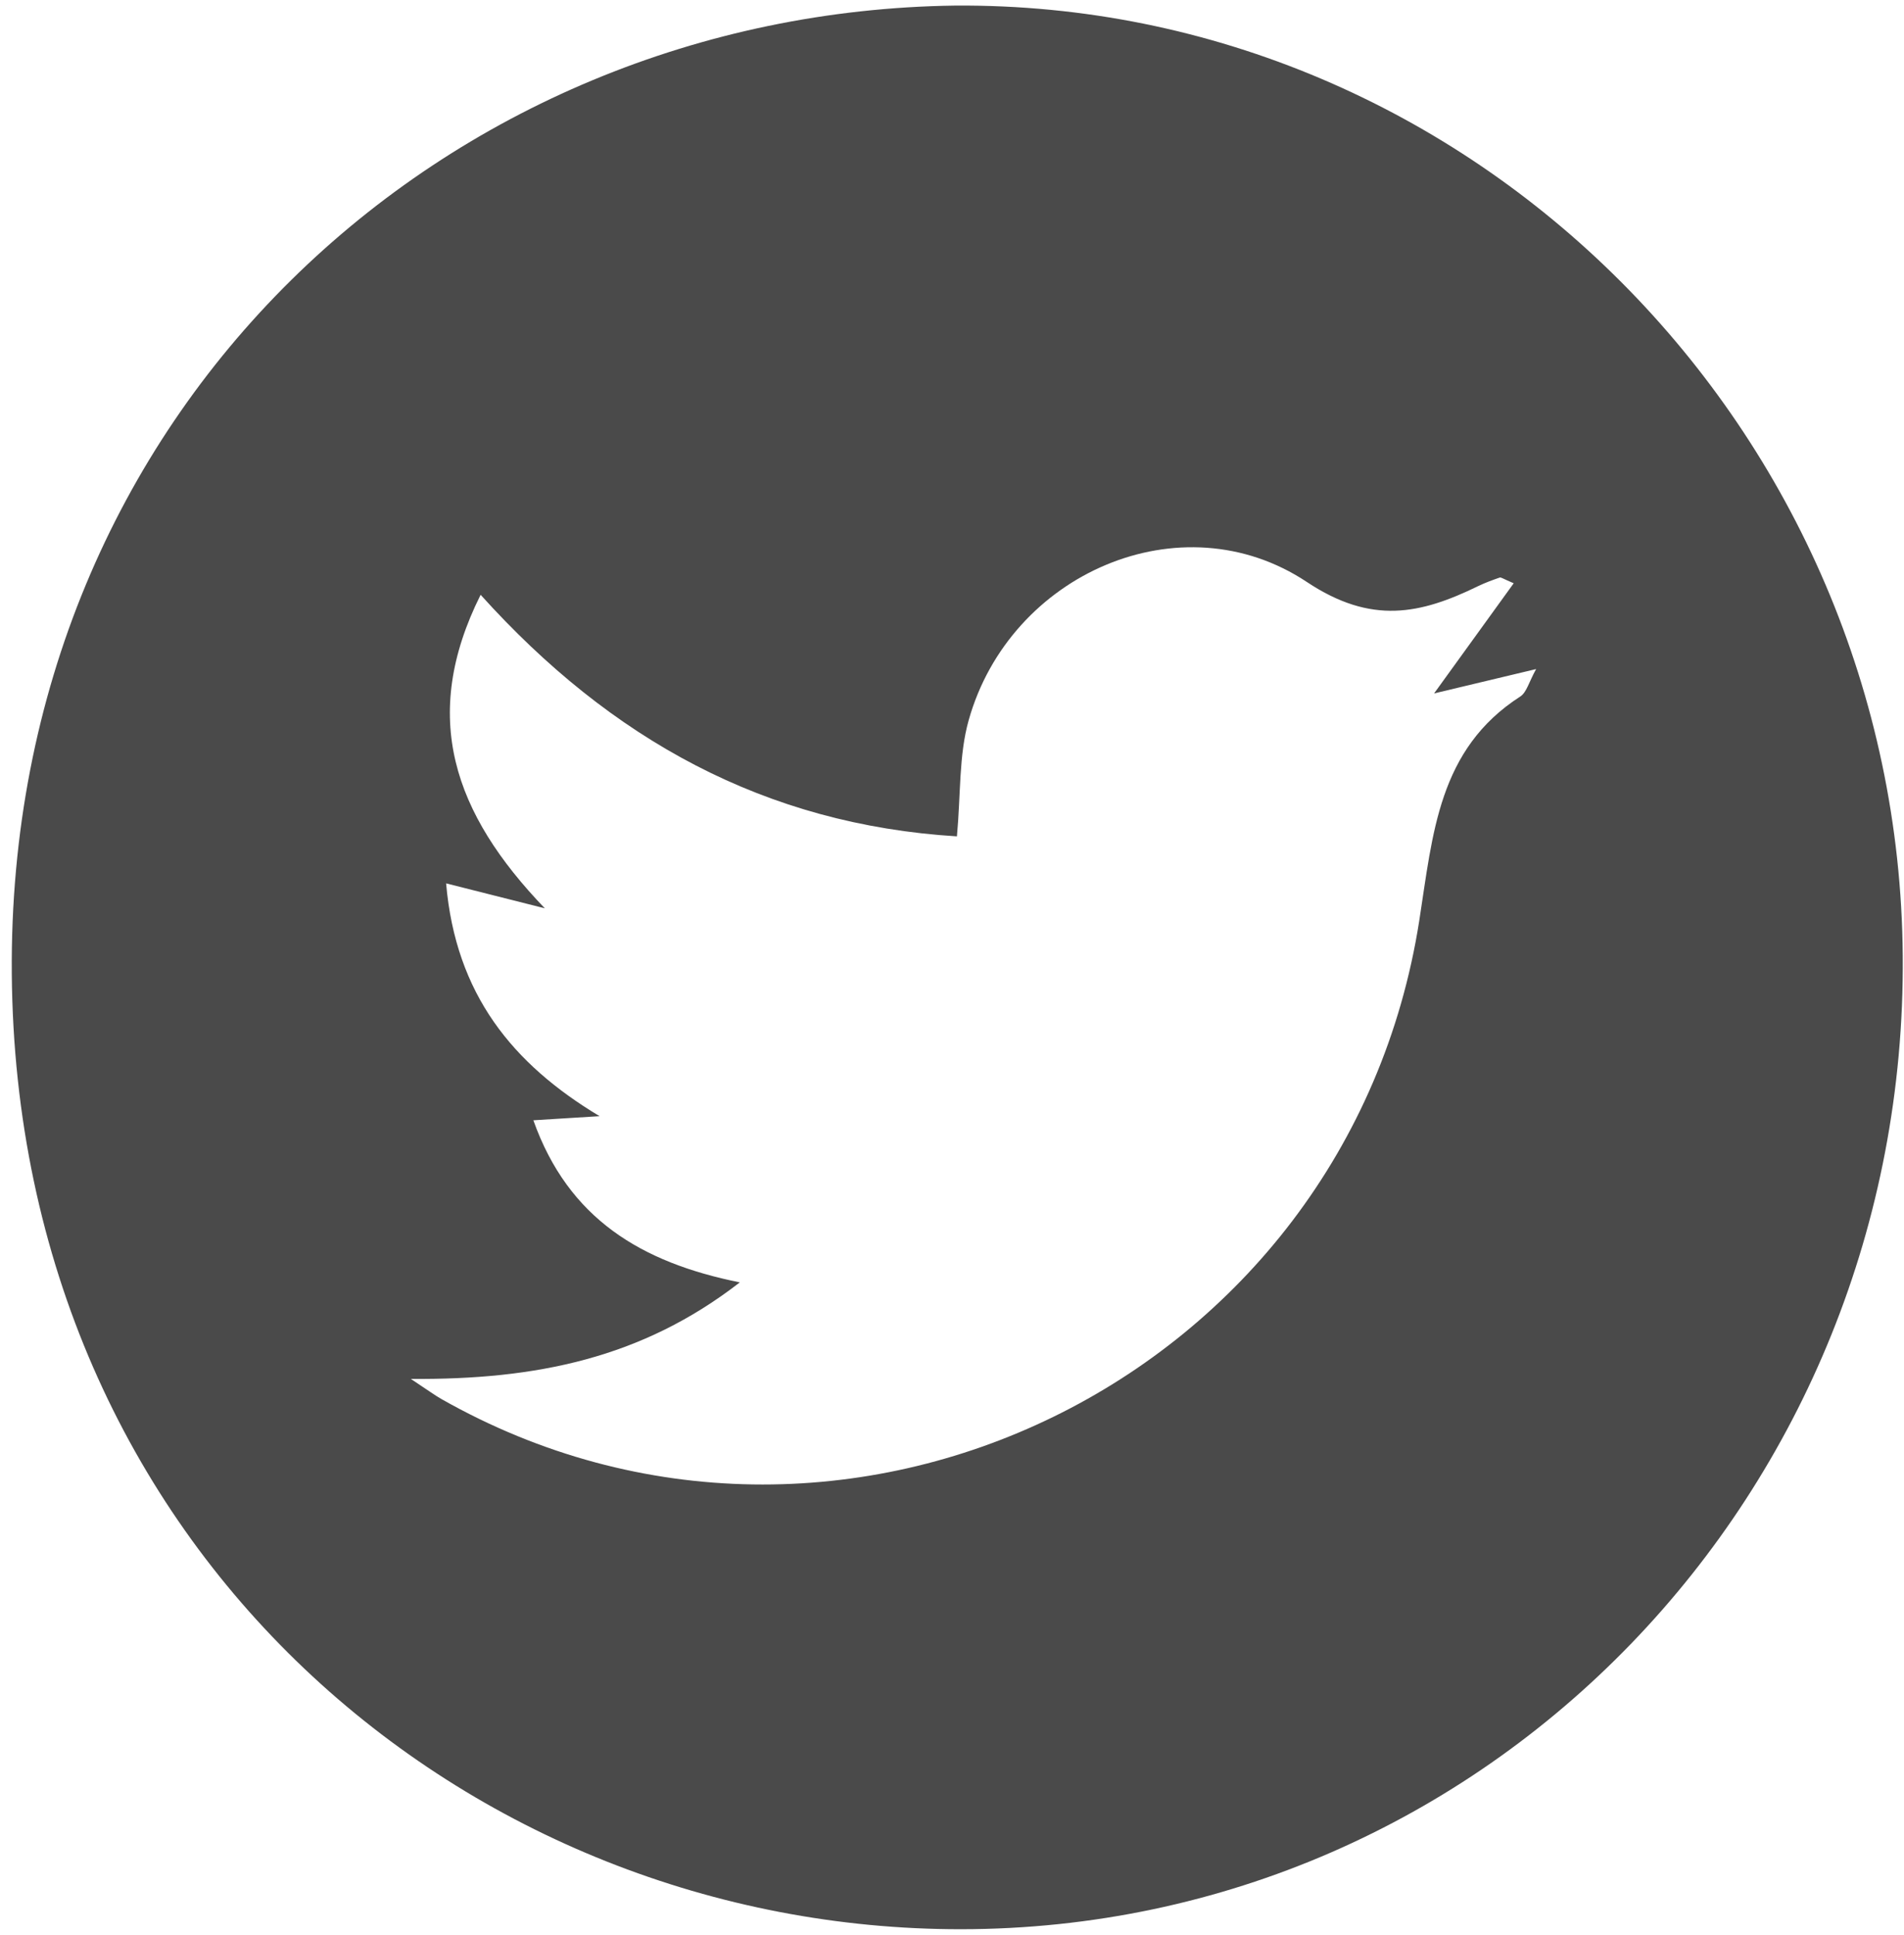 <?xml version="1.0" encoding="UTF-8"?>
<svg width="63px" height="64px" viewBox="0 0 63 64" version="1.1" xmlns="http://www.w3.org/2000/svg" xmlns:xlink="http://www.w3.org/1999/xlink">
    <!-- Generator: Sketch 52.3 (67297) - http://www.bohemiancoding.com/sketch -->
    <title>Fill 27</title>
    <desc>Created with Sketch.</desc>
    <g id="Page-1" stroke="none" stroke-width="1" fill="none" fill-rule="evenodd">
        <g id="Artboard-Copy" transform="translate(-821, -2509)" fill="#4A4A4A">
            <g id="Fill-27" transform="translate(821, 2509)">
                <path d="M50.086,19.294 C49.734,19.146 49.666,19.089 49.623,19.105 C49.381,19.189 49.139,19.277 48.908,19.389 C46.999,20.319 45.378,20.672 43.244,19.253 C39.09,16.492 33.413,18.969 32.051,23.827 C31.724,24.991 31.792,26.269 31.663,27.666 C25.319,27.277 20.212,24.459 15.903,19.675 C13.883,23.714 15.014,26.913 18.027,30.046 C16.735,29.72 15.839,29.493 14.761,29.221 C15.078,32.892 16.959,35.194 19.839,36.922 C19.156,36.965 18.474,37.007 17.648,37.058 C18.805,40.316 21.219,41.763 24.479,42.42 C21.241,44.931 17.732,45.645 13.593,45.613 C14.2,46.014 14.396,46.16 14.606,46.279 C27.83,53.778 44.593,45.627 46.962,30.447 C47.41,27.579 47.592,24.783 50.302,23.041 C50.513,22.906 50.591,22.556 50.828,22.132 C49.618,22.42 48.618,22.659 47.451,22.938 C48.431,21.583 49.237,20.467 50.086,19.294 M31.603,0.185 C48.703,0.062 62.82,14.213 62.959,31.617 C63.101,49.402 49.209,63.804 31.799,63.817 C15.571,63.828 0.543,51.347 0.39,32.209 C0.239,13.511 14.784,0.405 31.603,0.185" id="Fill-5"></path>
            </g>
        </g>
    </g>
</svg>